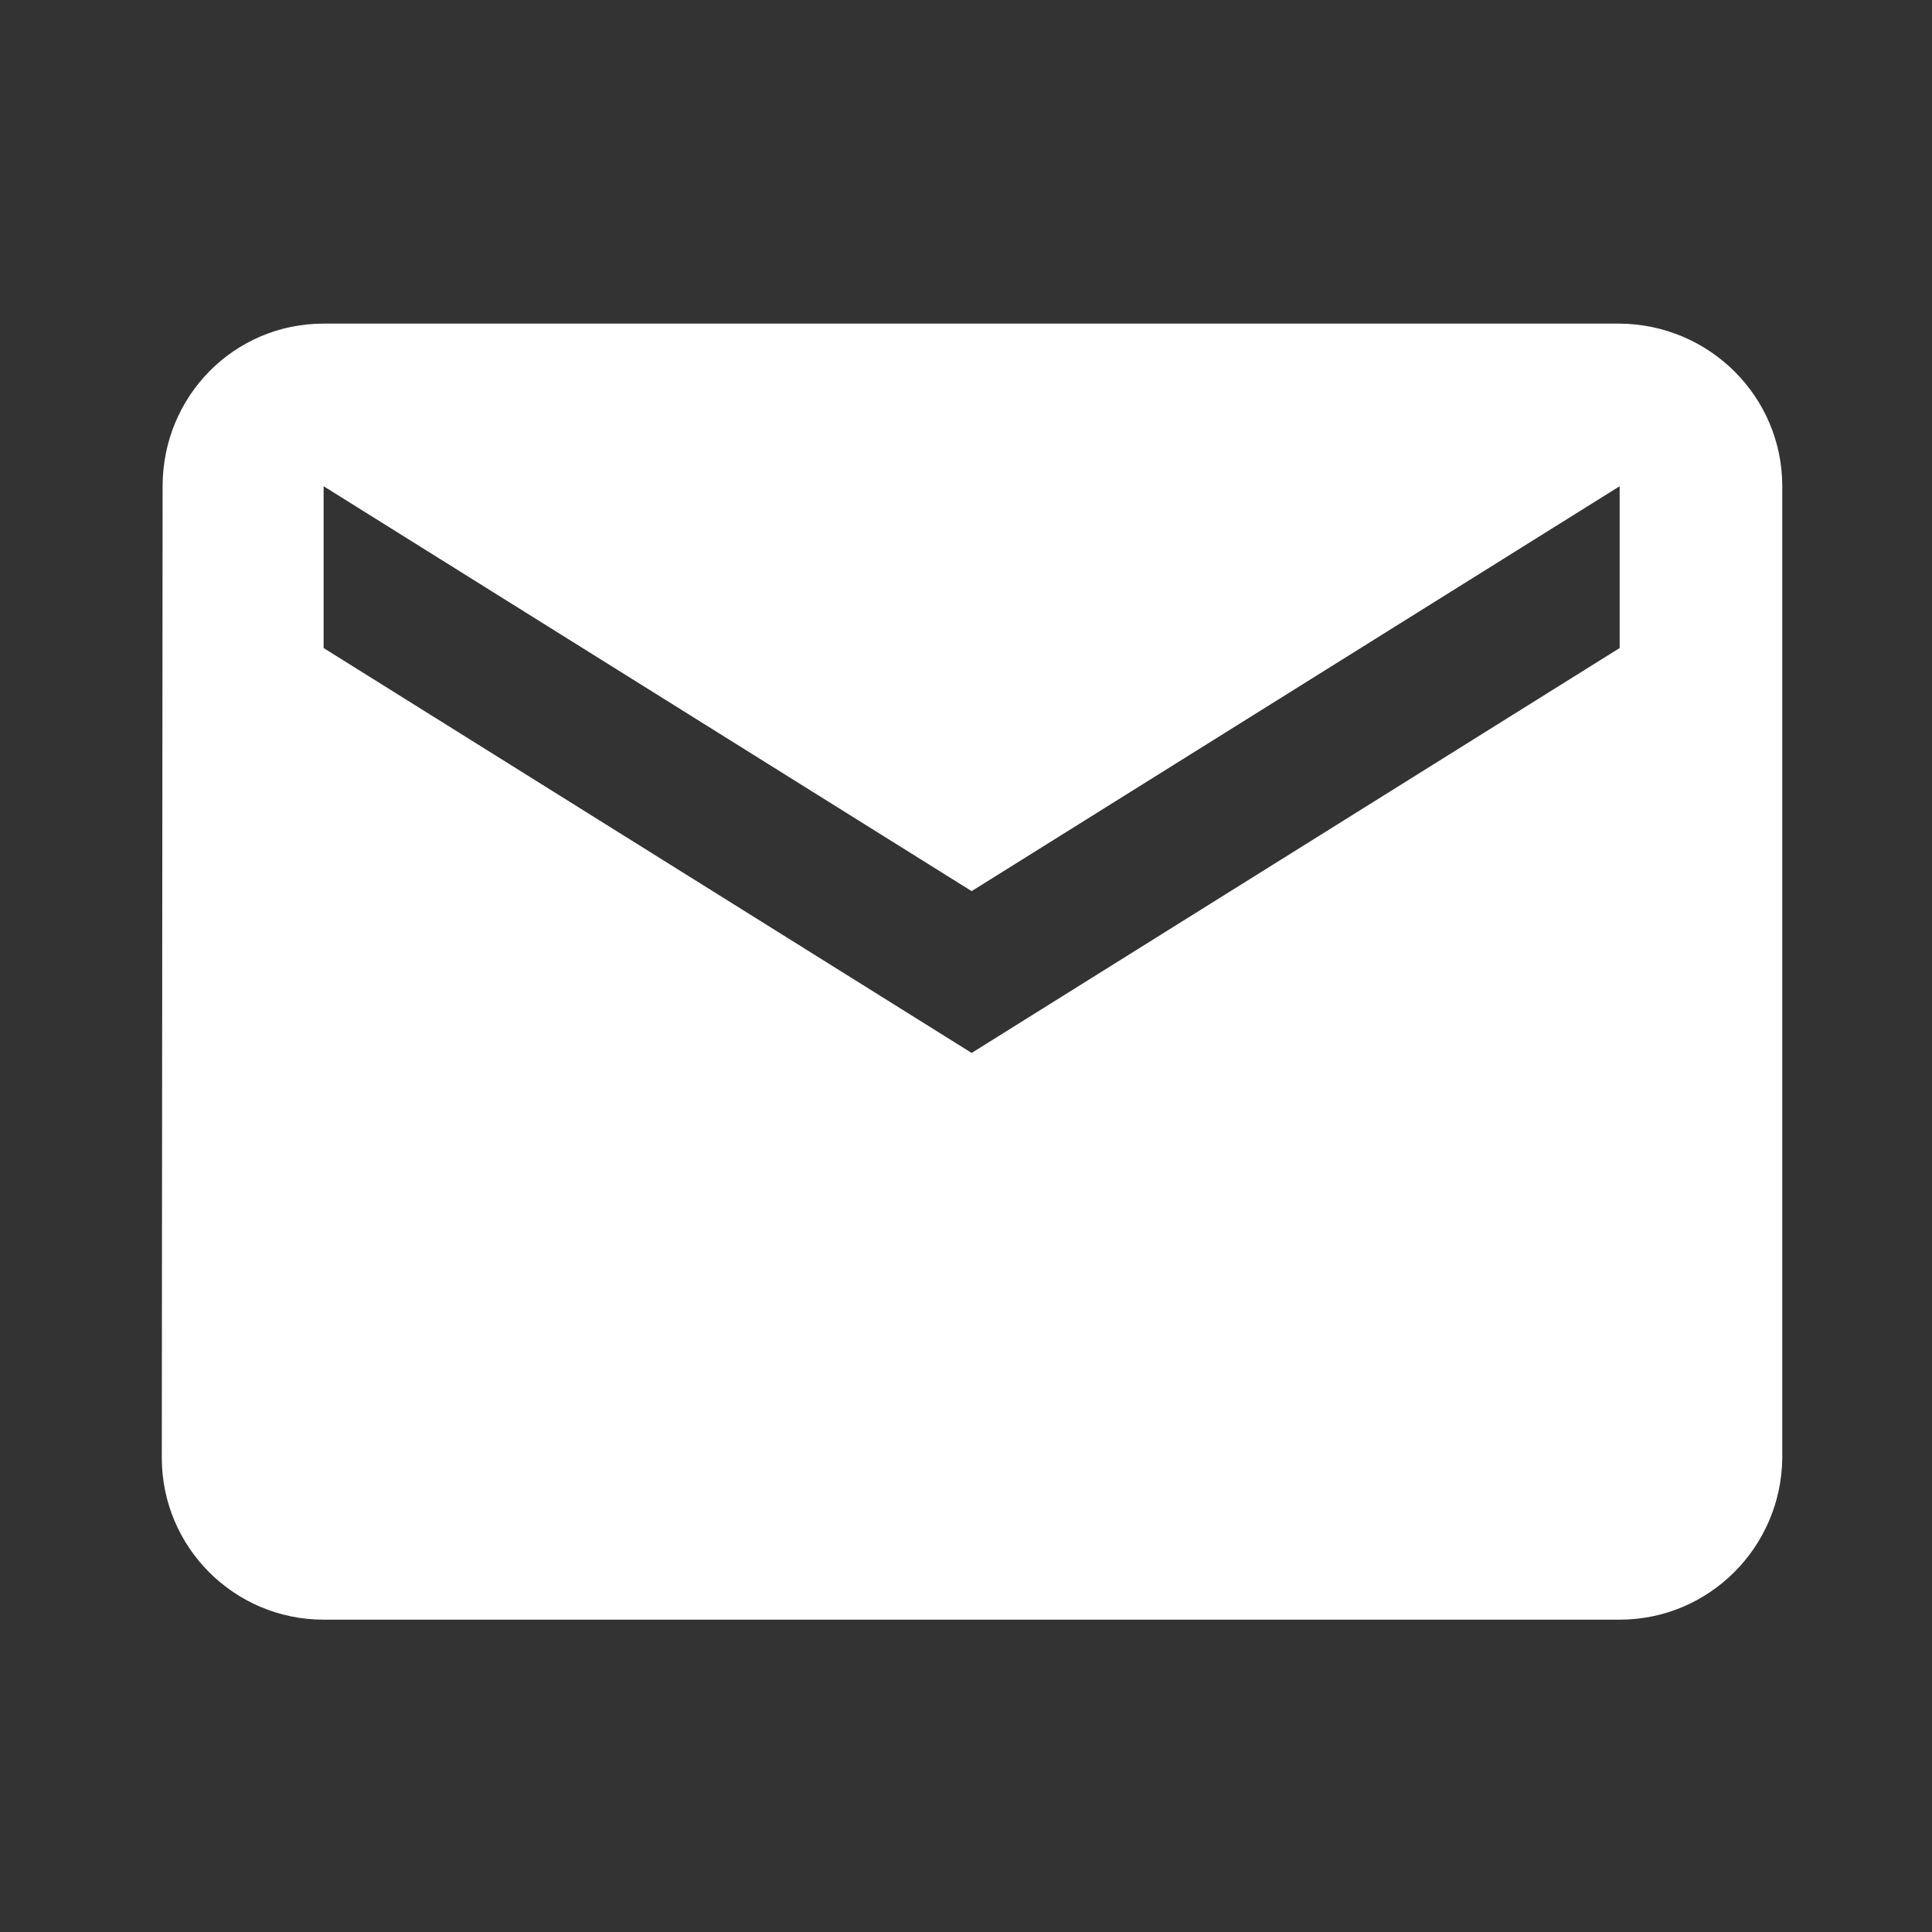<svg xmlns="http://www.w3.org/2000/svg" width="24" height="24" viewBox="0 0 24 24"><rect x="0" y="0" width="24" height="24" fill="#333333" stroke="none"/><title>ic_email_24px</title><g class="nc-icon-wrapper" fill="#ffffff"><path d="M20.12 4.02h-16.1c-1.11 0-2 0.9-2 2.02l-0.01 12.07c0 1.11 0.9 2.01 2.01 2.01h16.1c1.11 0 2.01-0.9 2.02-2.01v-12.07c0-1.11-0.9-2.01-2.02-2.02z m0 4.03l-8.05 5.03-8.05-5.03v-2.01l8.05 5.03 8.05-5.03v2.01z"/></g></svg>
